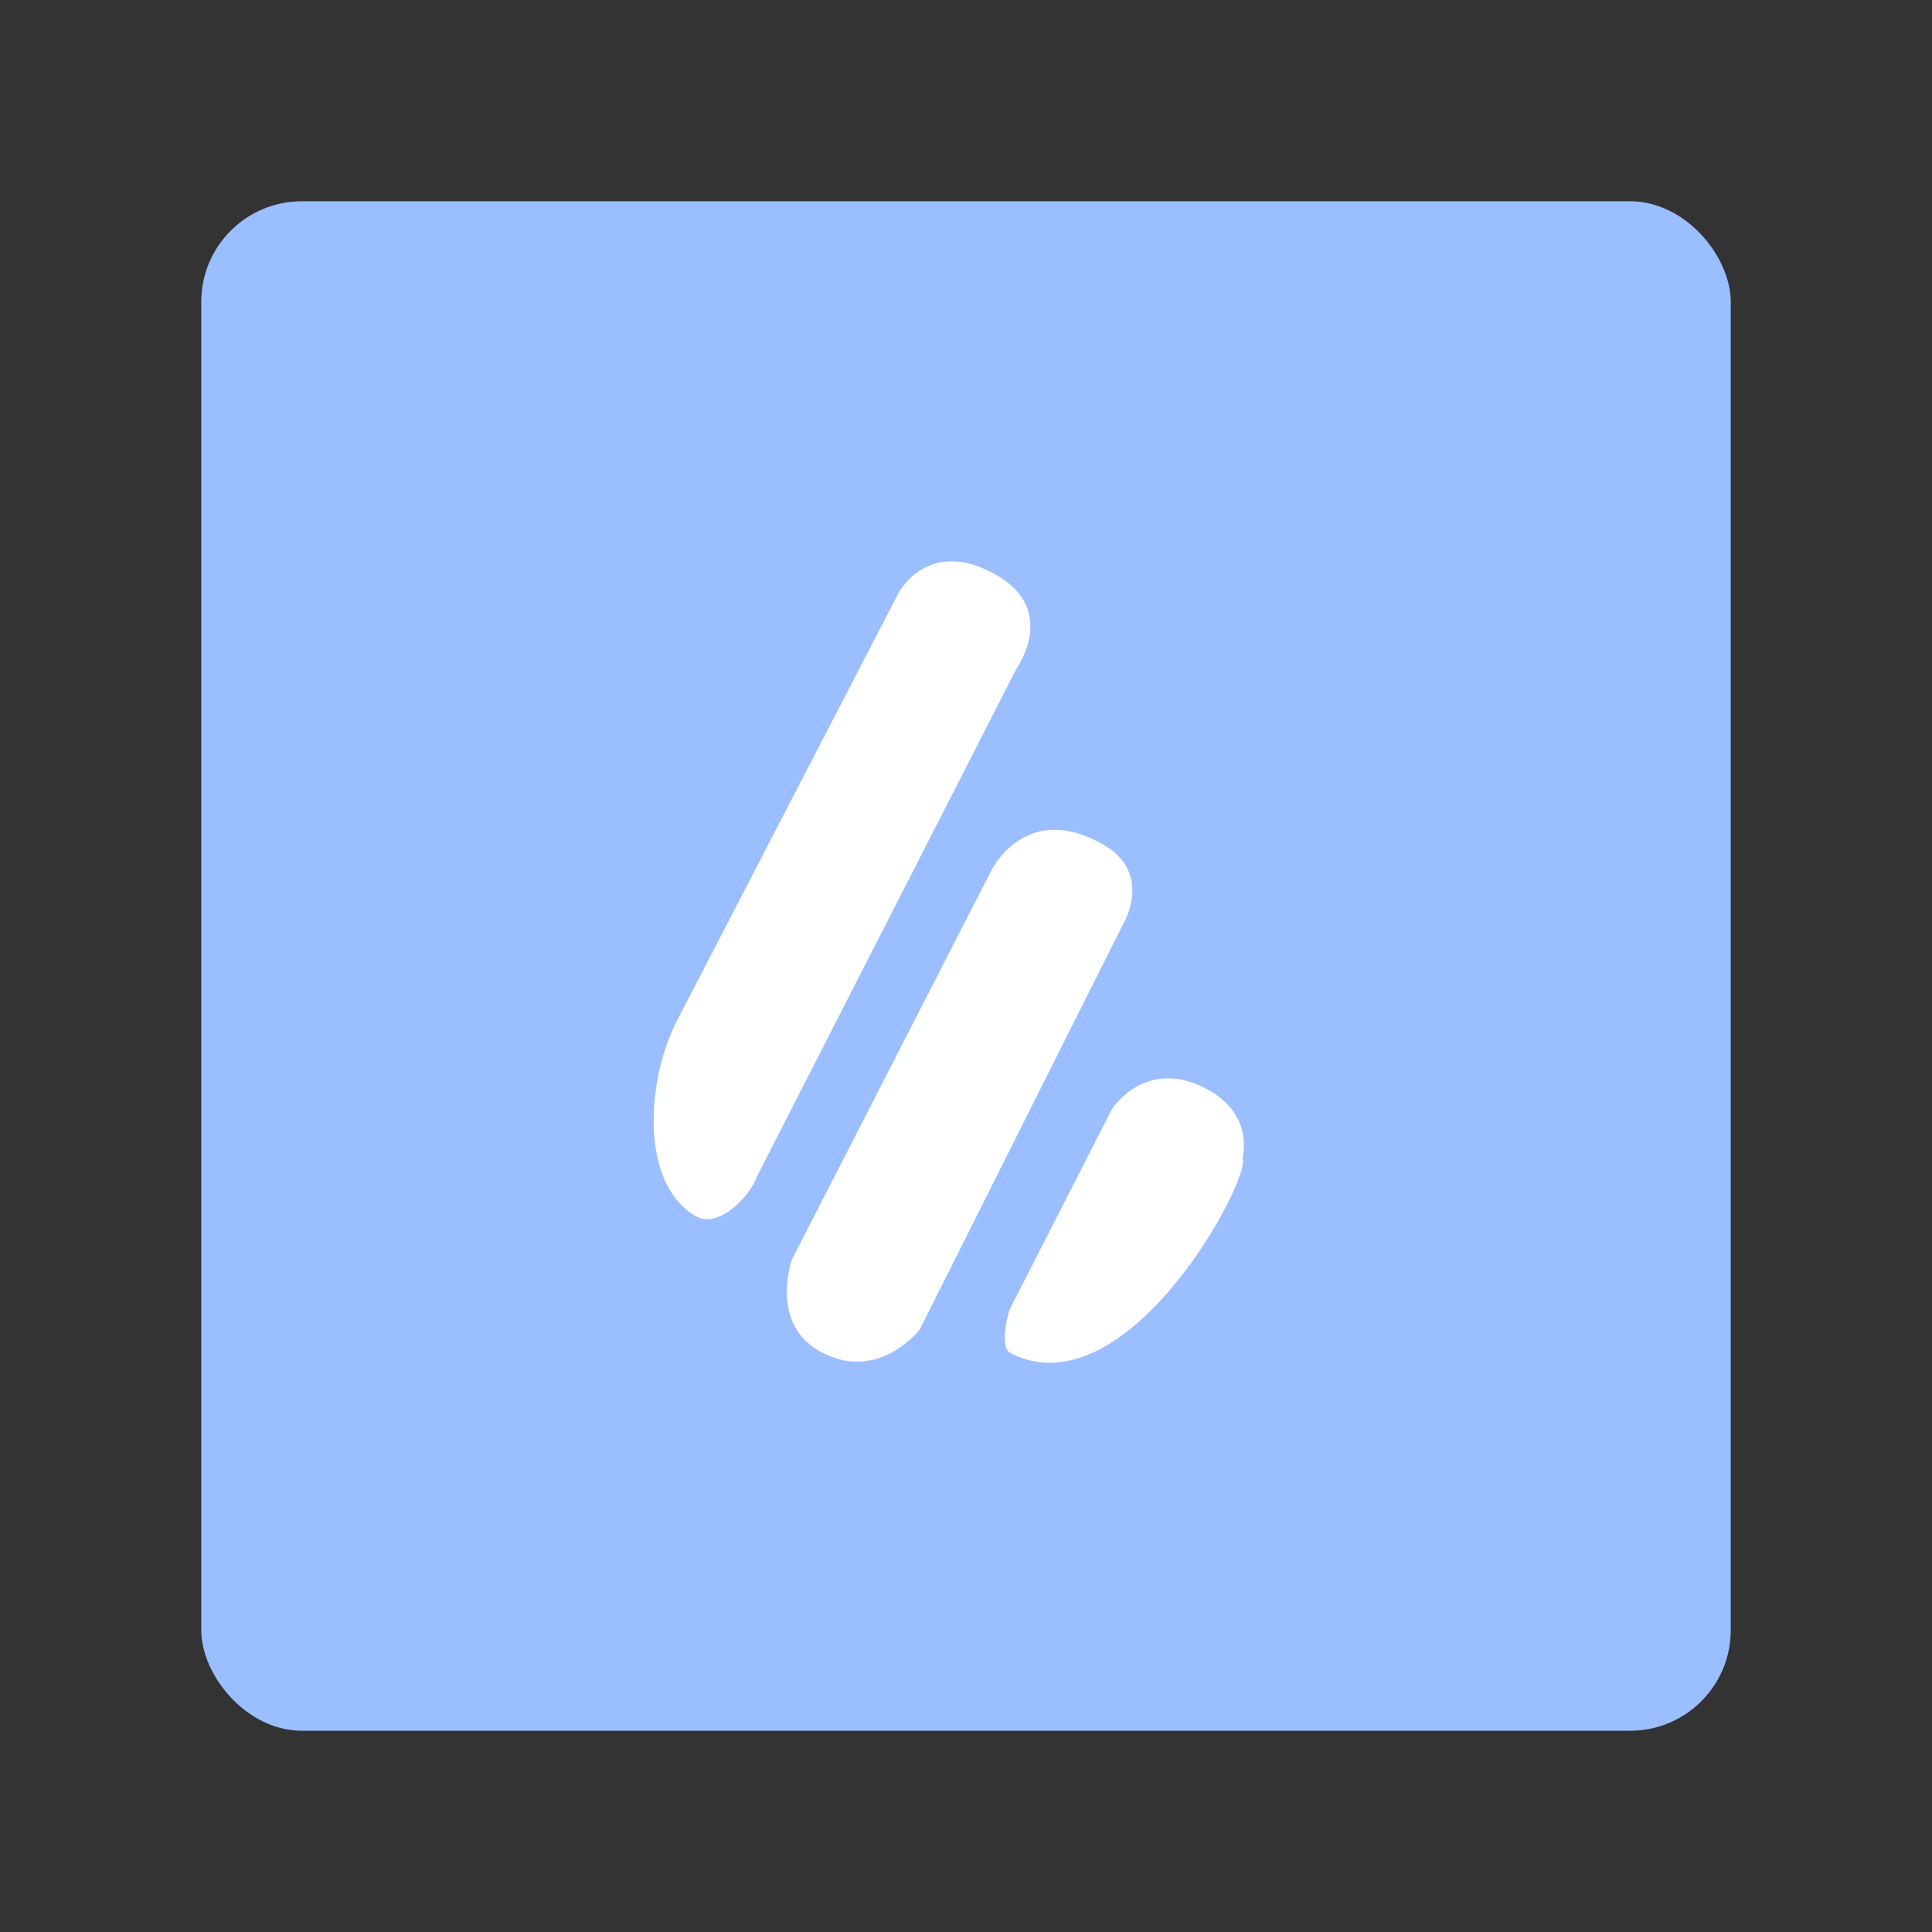 <?xml version="1.0" encoding="UTF-8"?>
<svg version="1.1" viewBox="0 0 192 192" xmlns="http://www.w3.org/2000/svg">
 <rect x="0" y="0" width="192" height="192" fill="#333333" stroke="none"/>
 <rect class="a" x="20" y="20" width="152" height="152" rx="10" style="fill:#9abeff"/>
 <path d="m89.306 58.914s-14.88 28.717-22.034 42.534c-2.984 5.763-3.757 16.054 1.813 19.385 2.313 1.383 5.477-1.967 6.136-3.905l25.8-50.483s4.148-5.752-1.952-9.274c-6.808-3.93-9.762 1.743-9.762 1.743z" style="fill:#fff;stroke-linecap:round;stroke-linejoin:round;stroke-width:3.534"/>
 <path d="m98.51 86.527-19.803 38.63s-2.241 6.241 2.65 9.065c5.848 3.376 10.041-2.092 10.041-2.092l20.221-40.303s3.033-5.001-1.952-7.879c-7.753-4.476-11.157 2.58-11.157 2.58z" style="fill:#fff;stroke-linecap:round;stroke-linejoin:round;stroke-width:3.534"/>
 <path d="m110.5 110.23-10.18 19.942s-1.149 3.677 0.139 4.323c11.7 5.864 24.068-17.739 23.01-19.385 0 0 1.21-4.144-3.208-6.694-6.298-3.636-9.762 1.813-9.762 1.813z" style="fill:#fff;stroke-linecap:round;stroke-linejoin:round;stroke-width:3.534"/>
</svg>
